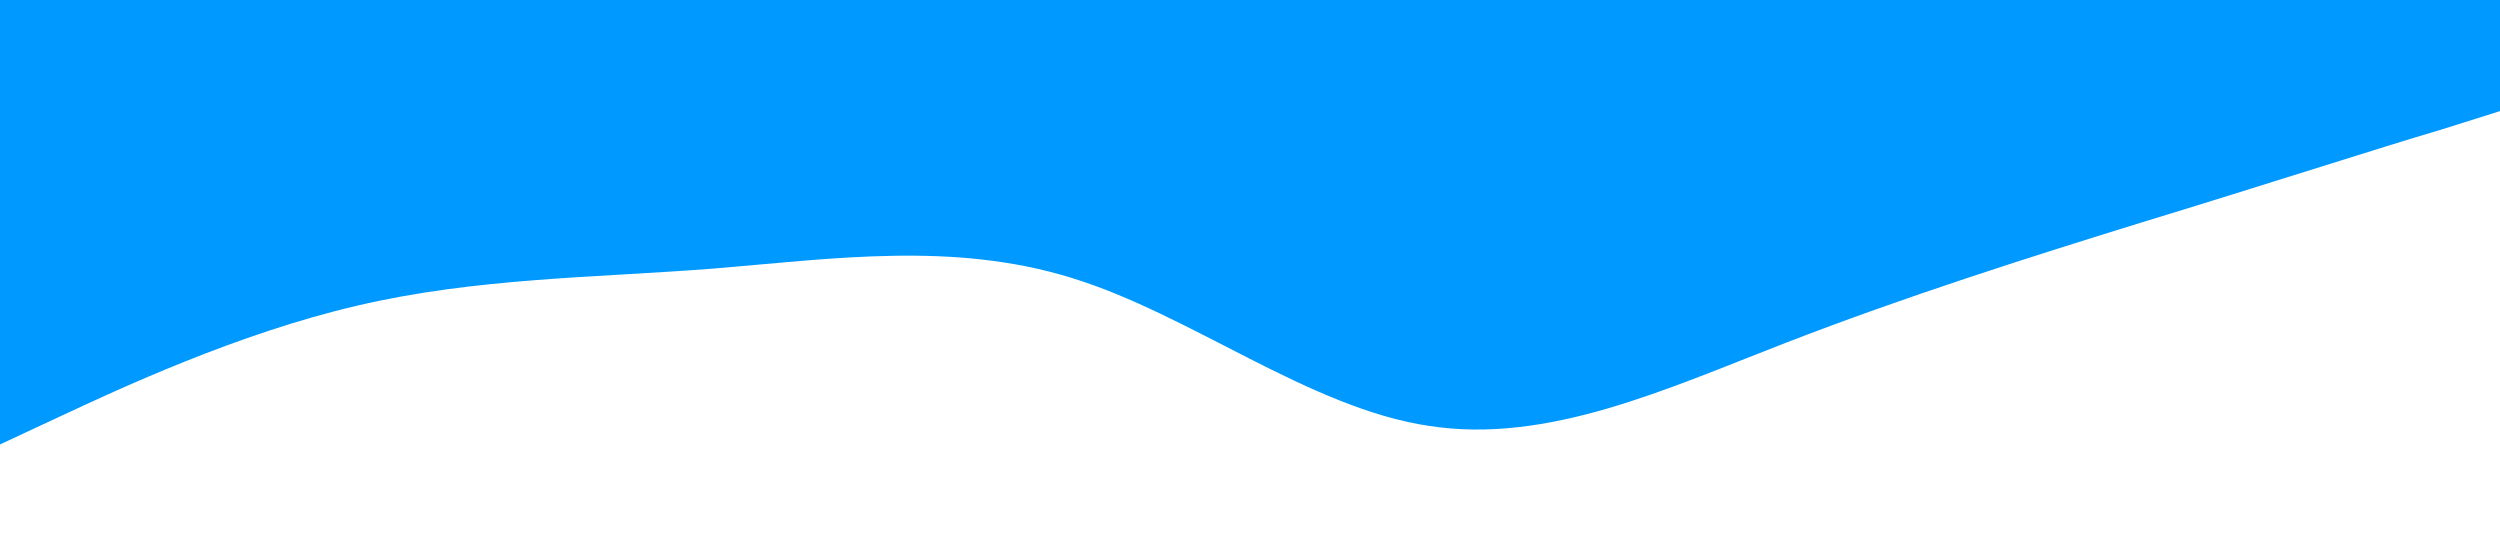 <?xml version="1.0" standalone="no"?><svg xmlns="http://www.w3.org/2000/svg" viewBox="0 0 1440 320"><path fill="#0099ff" fill-opacity="1" d="M0,256L34.3,240C68.6,224,137,192,206,176C274.3,160,343,160,411,154.7C480,149,549,139,617,160C685.7,181,754,235,823,245.3C891.4,256,960,224,1029,197.3C1097.1,171,1166,149,1234,128C1302.9,107,1371,85,1406,74.7L1440,64L1440,0L1405.7,0C1371.4,0,1303,0,1234,0C1165.7,0,1097,0,1029,0C960,0,891,0,823,0C754.3,0,686,0,617,0C548.6,0,480,0,411,0C342.9,0,274,0,206,0C137.1,0,69,0,34,0L0,0Z"></path></svg>